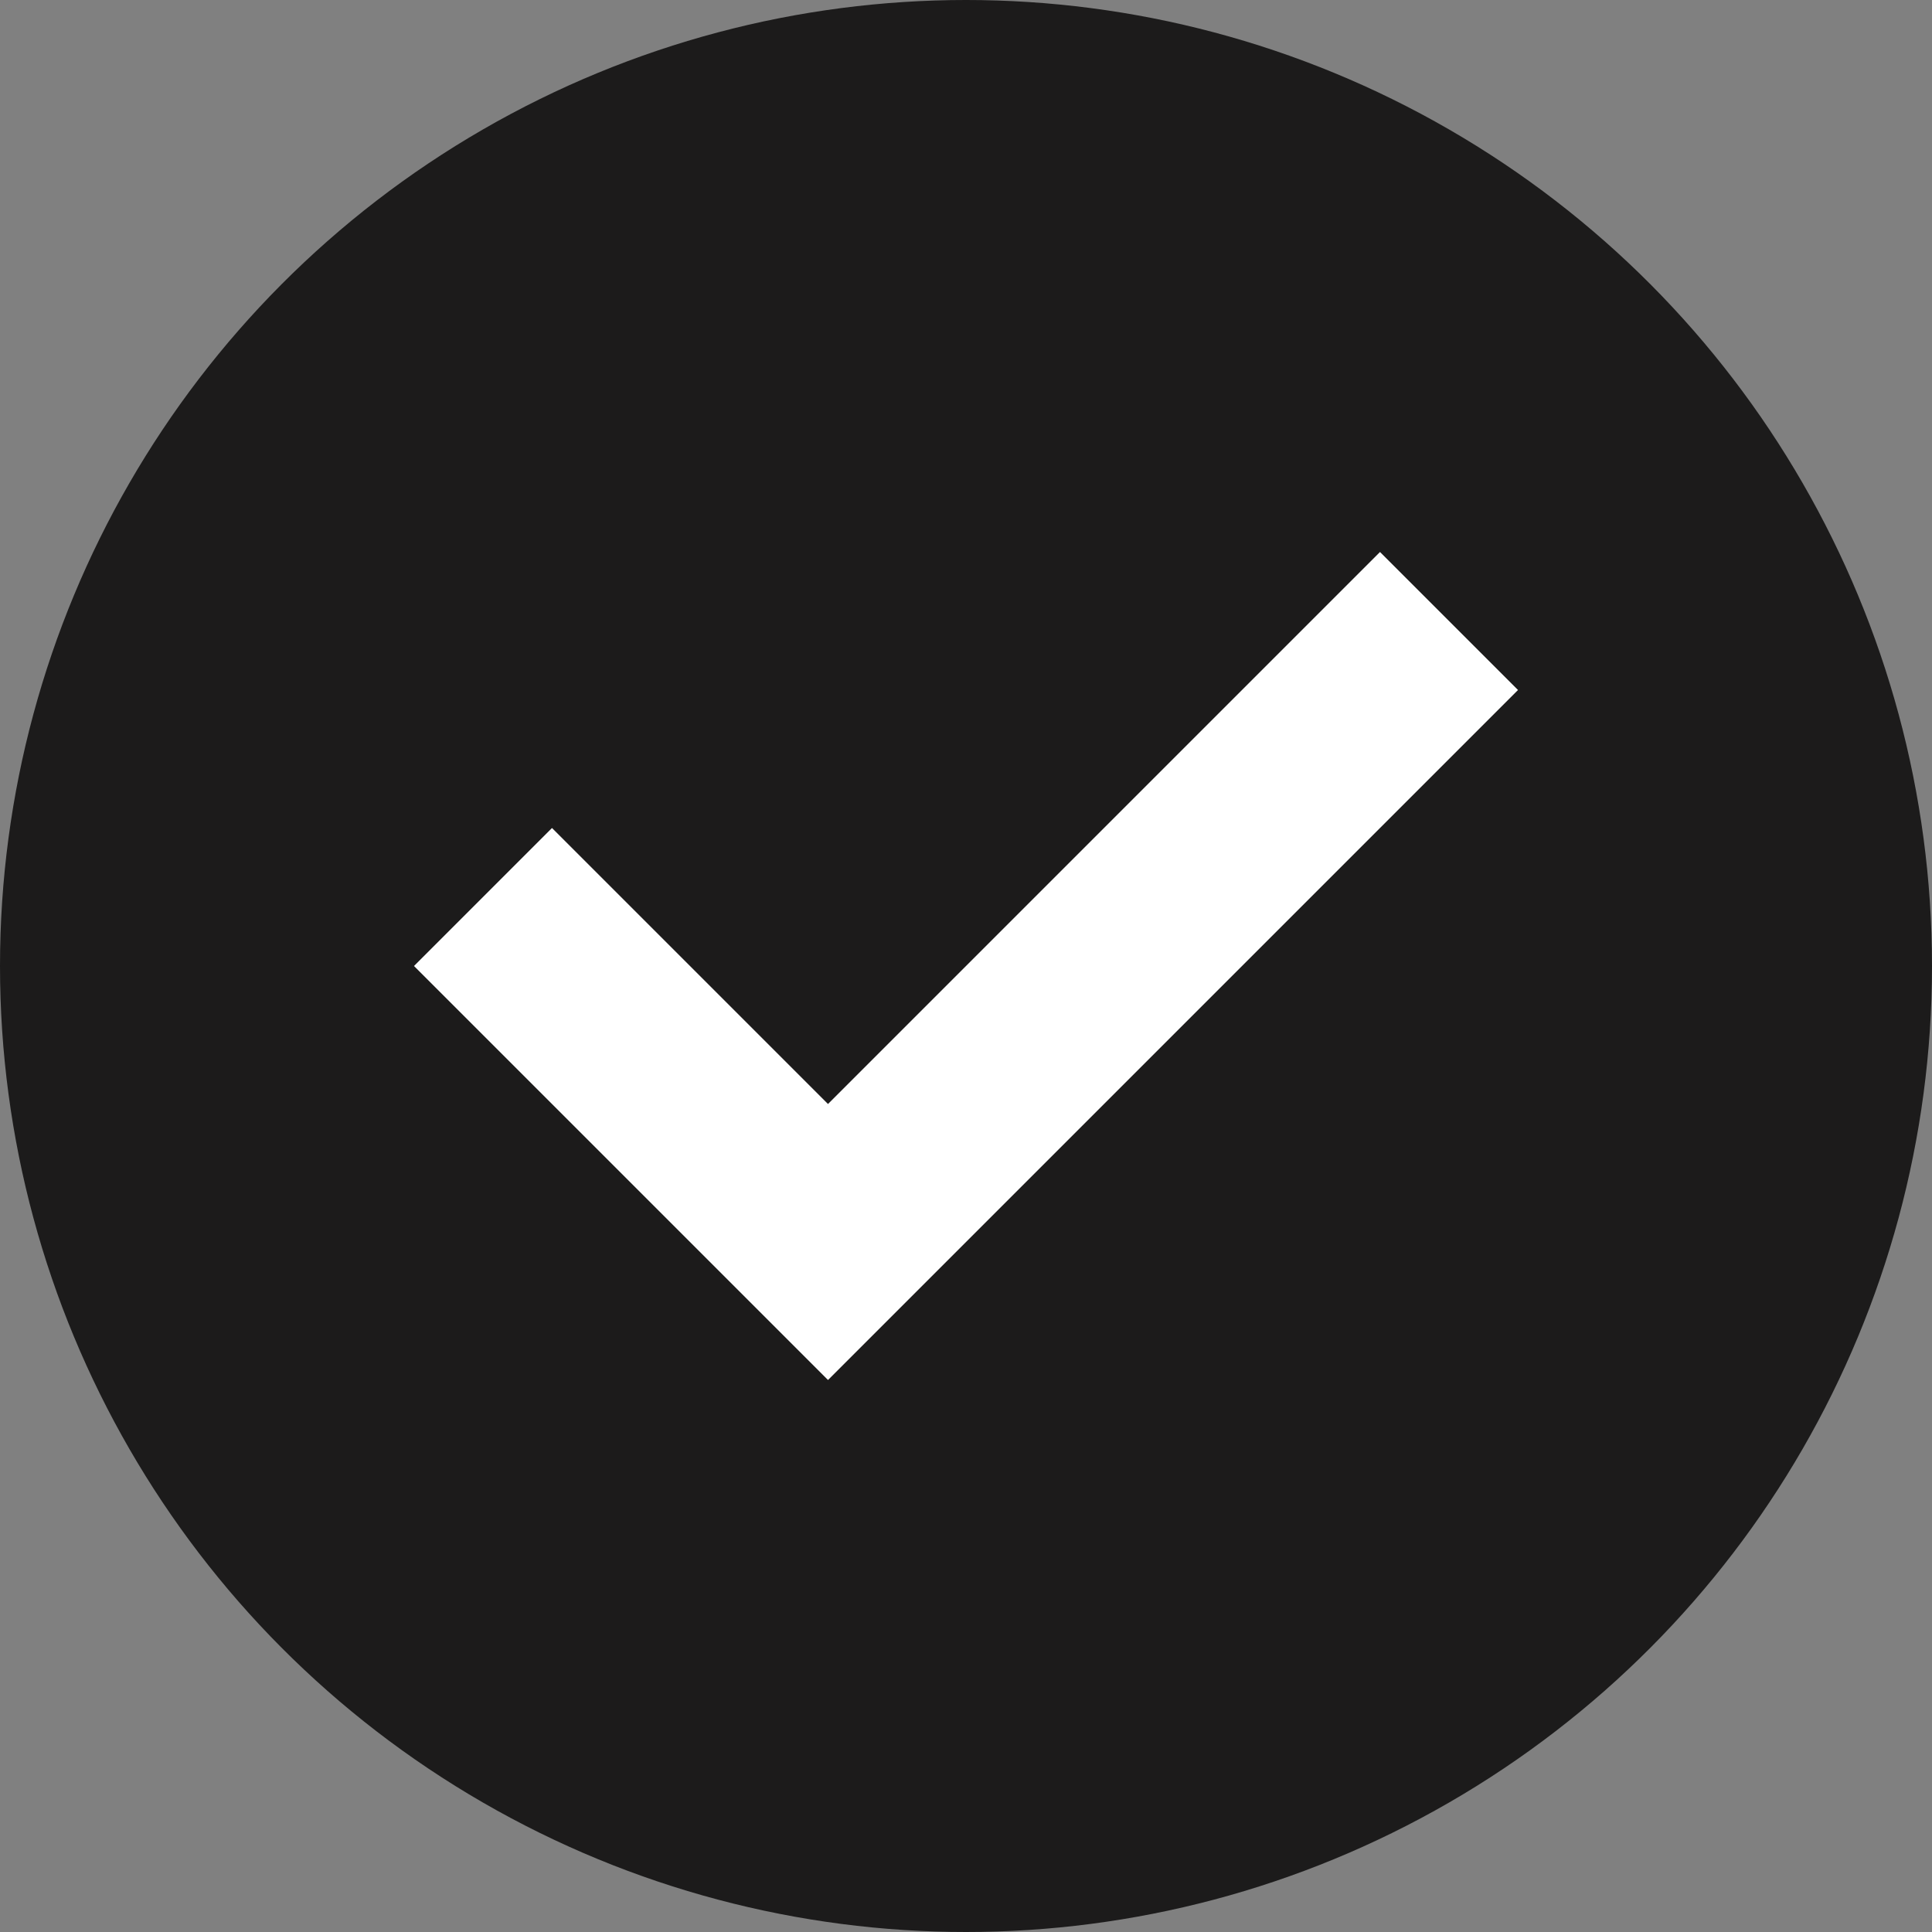 <svg id="check_off" xmlns="http://www.w3.org/2000/svg" width="28" height="28" viewBox="0 0 28 28">
  <rect x="0" y="0" width="28" height="28" fill="#808080" stroke="none"/>
  <circle id="타원_11" data-name="타원 11" cx="14" cy="14" r="14" fill="#1c1b1b"/>
  <g id="check" transform="translate(2 2)">
    <path id="패스_127" data-name="패스 127" d="M6,10,4,12l6,6L20,8,18,6l-8,8Z" fill="#fff" fill-rule="evenodd"/>
  </g>
</svg>
